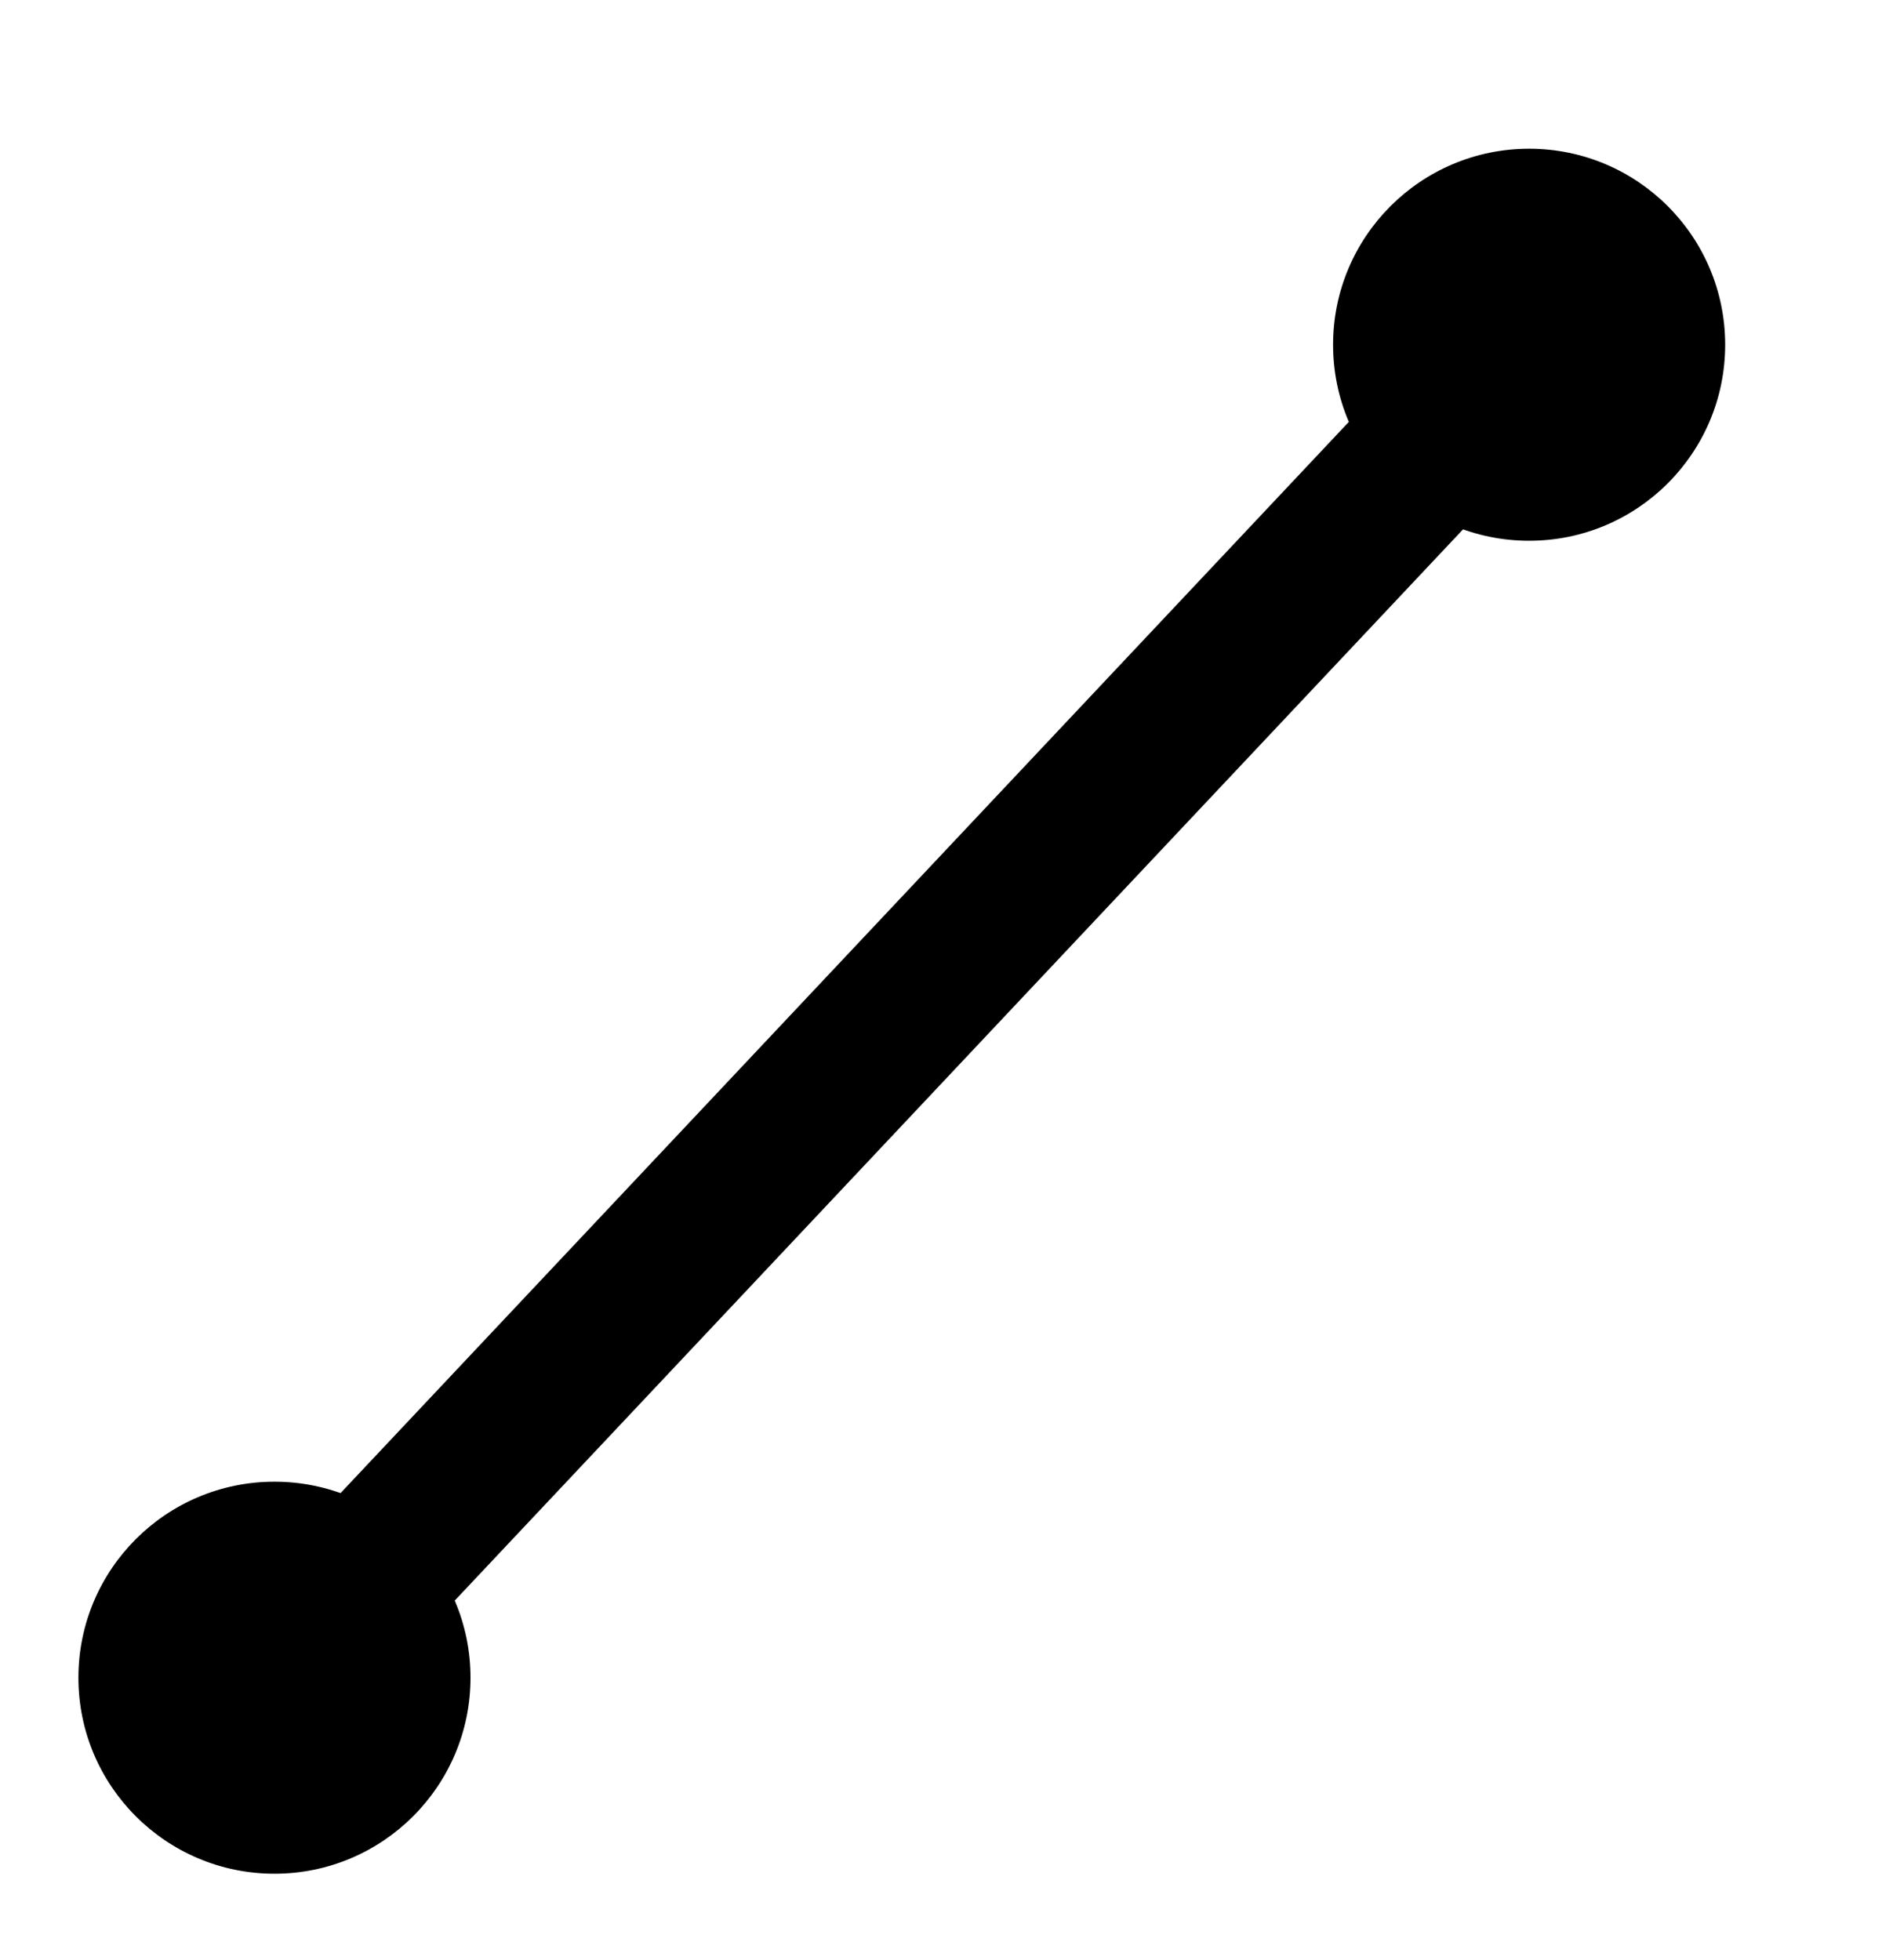 <svg width="24" height="25" viewBox="0 0 24 25" fill="none" xmlns="http://www.w3.org/2000/svg">
<path d="M19.5 4.397L3.5 21.398" stroke="black" stroke-width="2"/>
<circle cx="3.5" cy="21.398" r="2.5" fill="black"/>
<circle cx="19.5" cy="4.397" r="2.5" fill="black"/>
</svg>
